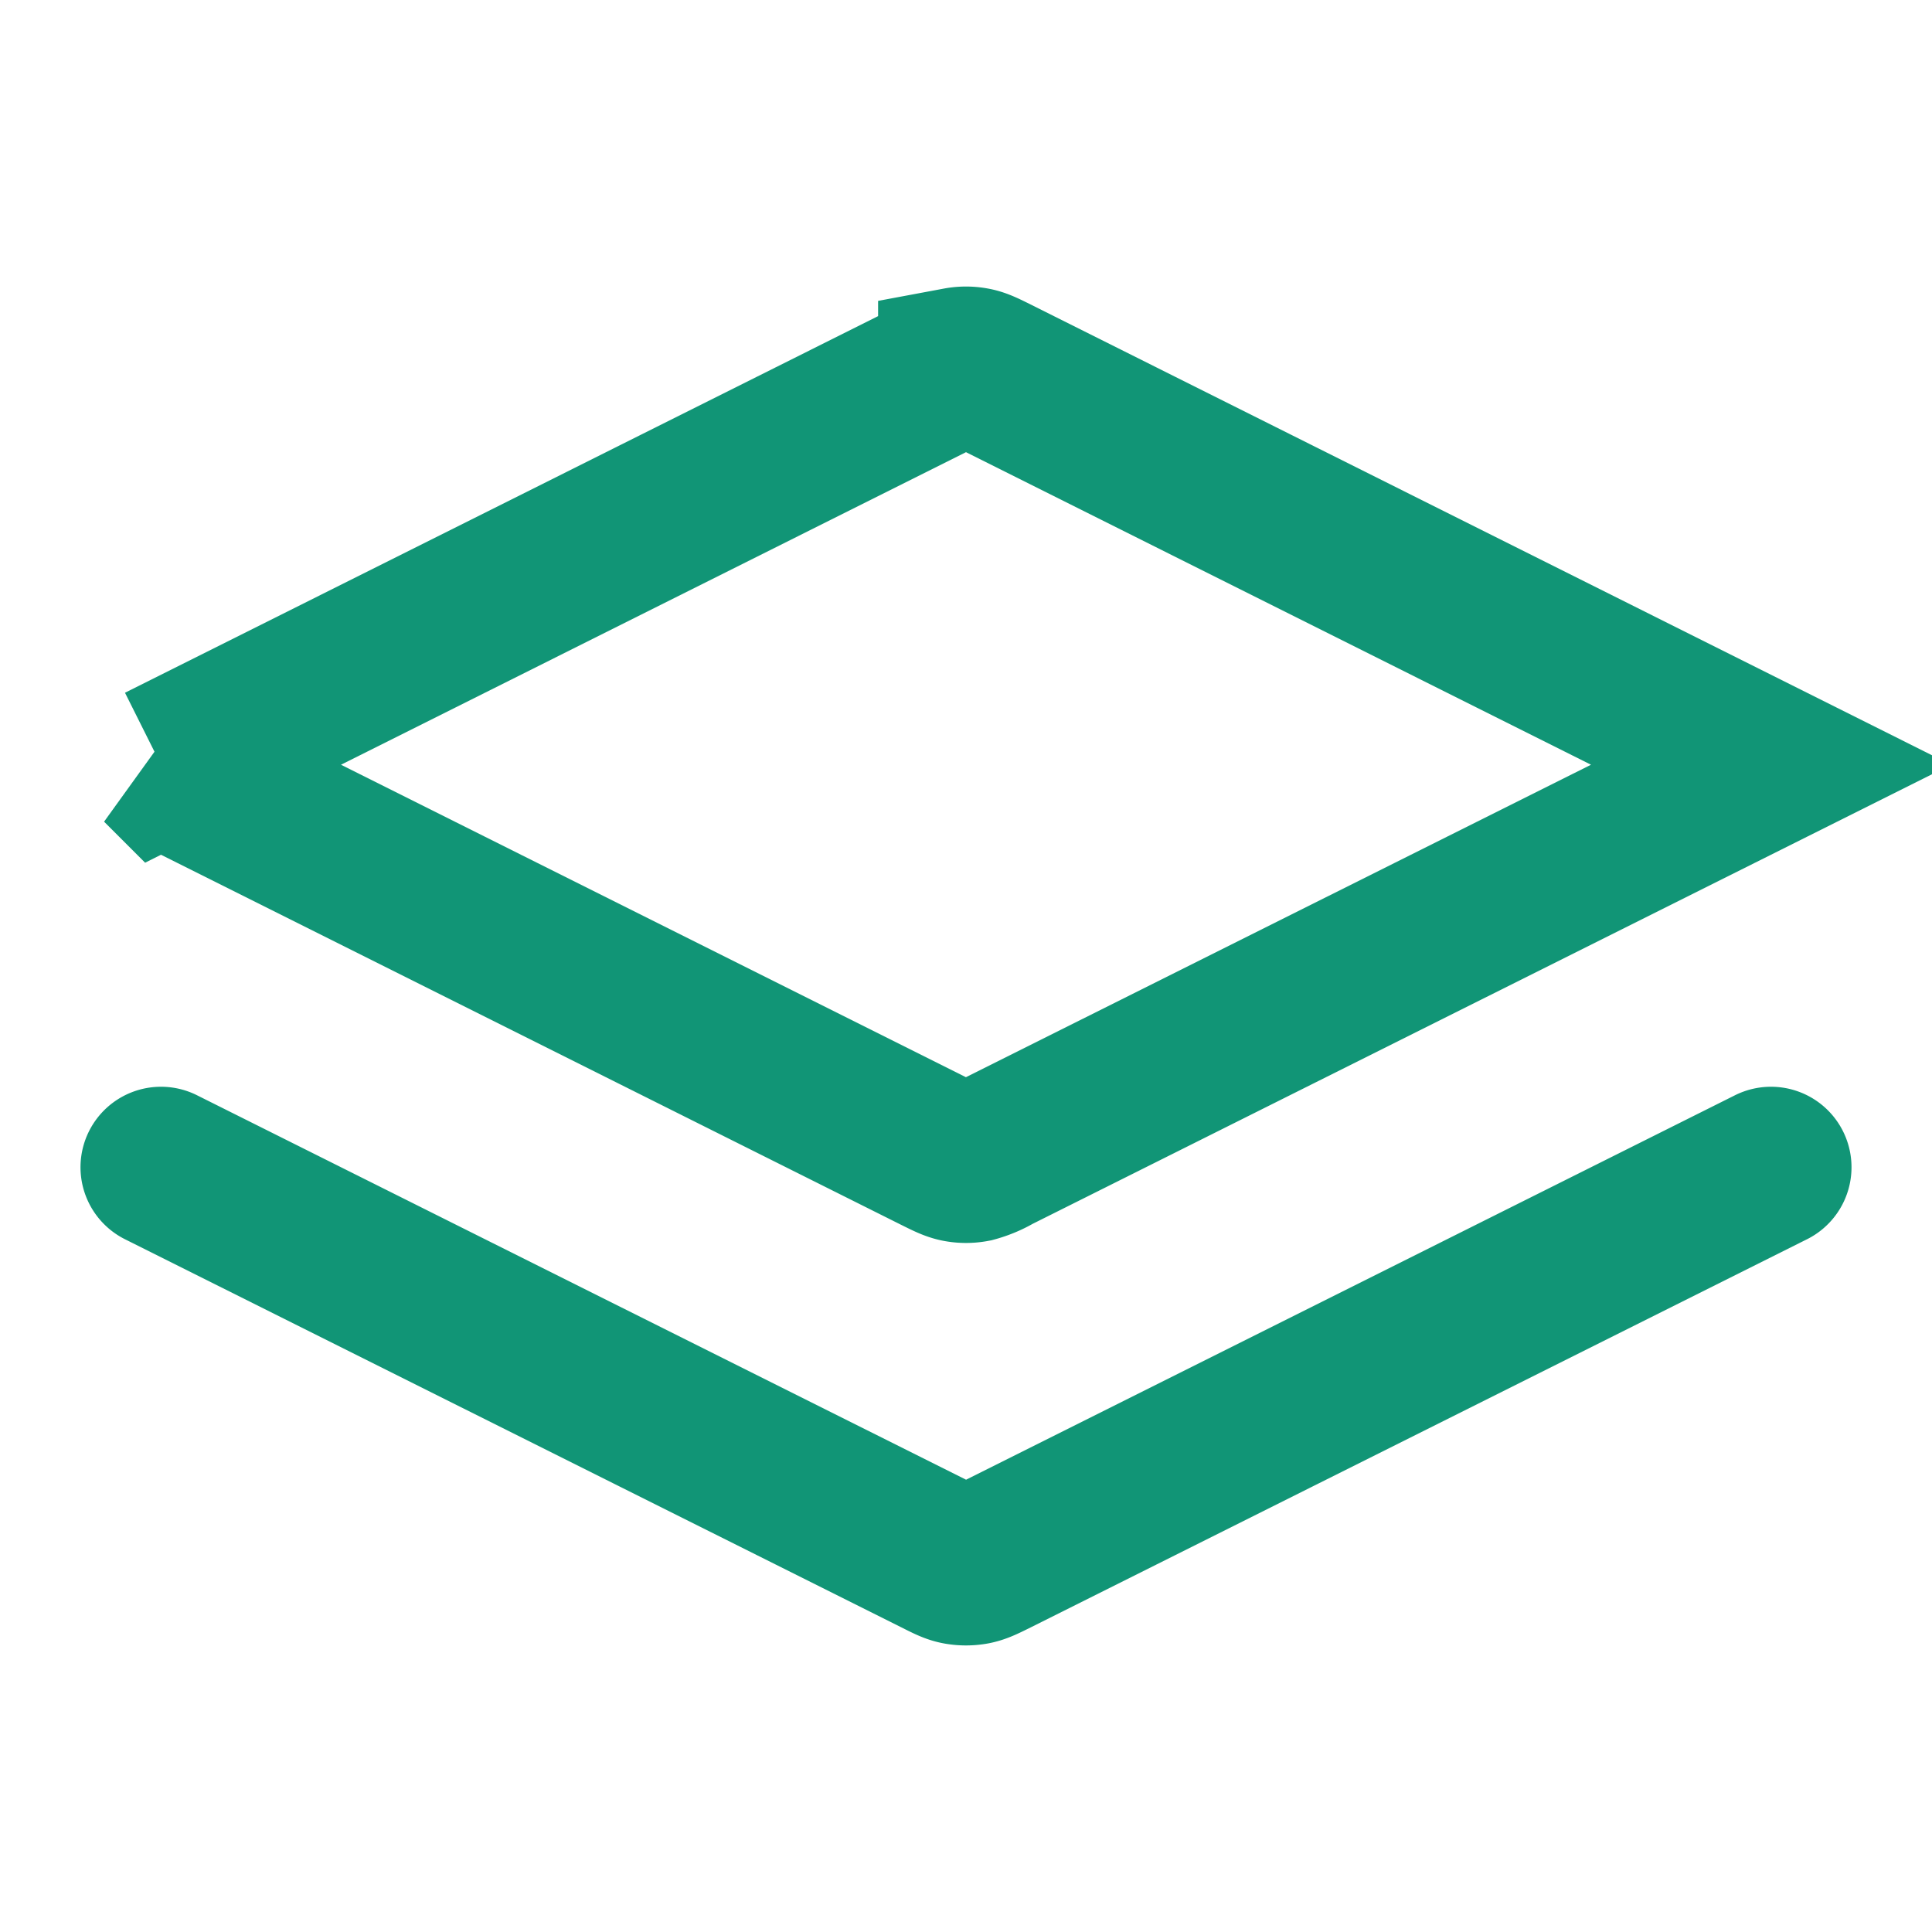 <svg width="24" height="24" viewBox="0 0 24 24" fill="none" xmlns="http://www.w3.org/2000/svg"><path d="M2 14.5l9.642 4.82c.131.066.197.1.266.112.06.011.123.011.184 0 .069-.013.135-.046.266-.111L22 14.5m-20-5l9.642-4.822c.131-.065.197-.098.266-.11a.5.5 0 01.184 0c.069.012.135.045.266.11L22 9.5l-9.642 4.82a1.087 1.087 0 01-.266.112.501.501 0 01-.184 0c-.069-.013-.135-.046-.266-.111L2 9.5z" stroke="#119576" stroke-width="2" stroke-linecap="round" strokeLinejoin="round"/></svg>